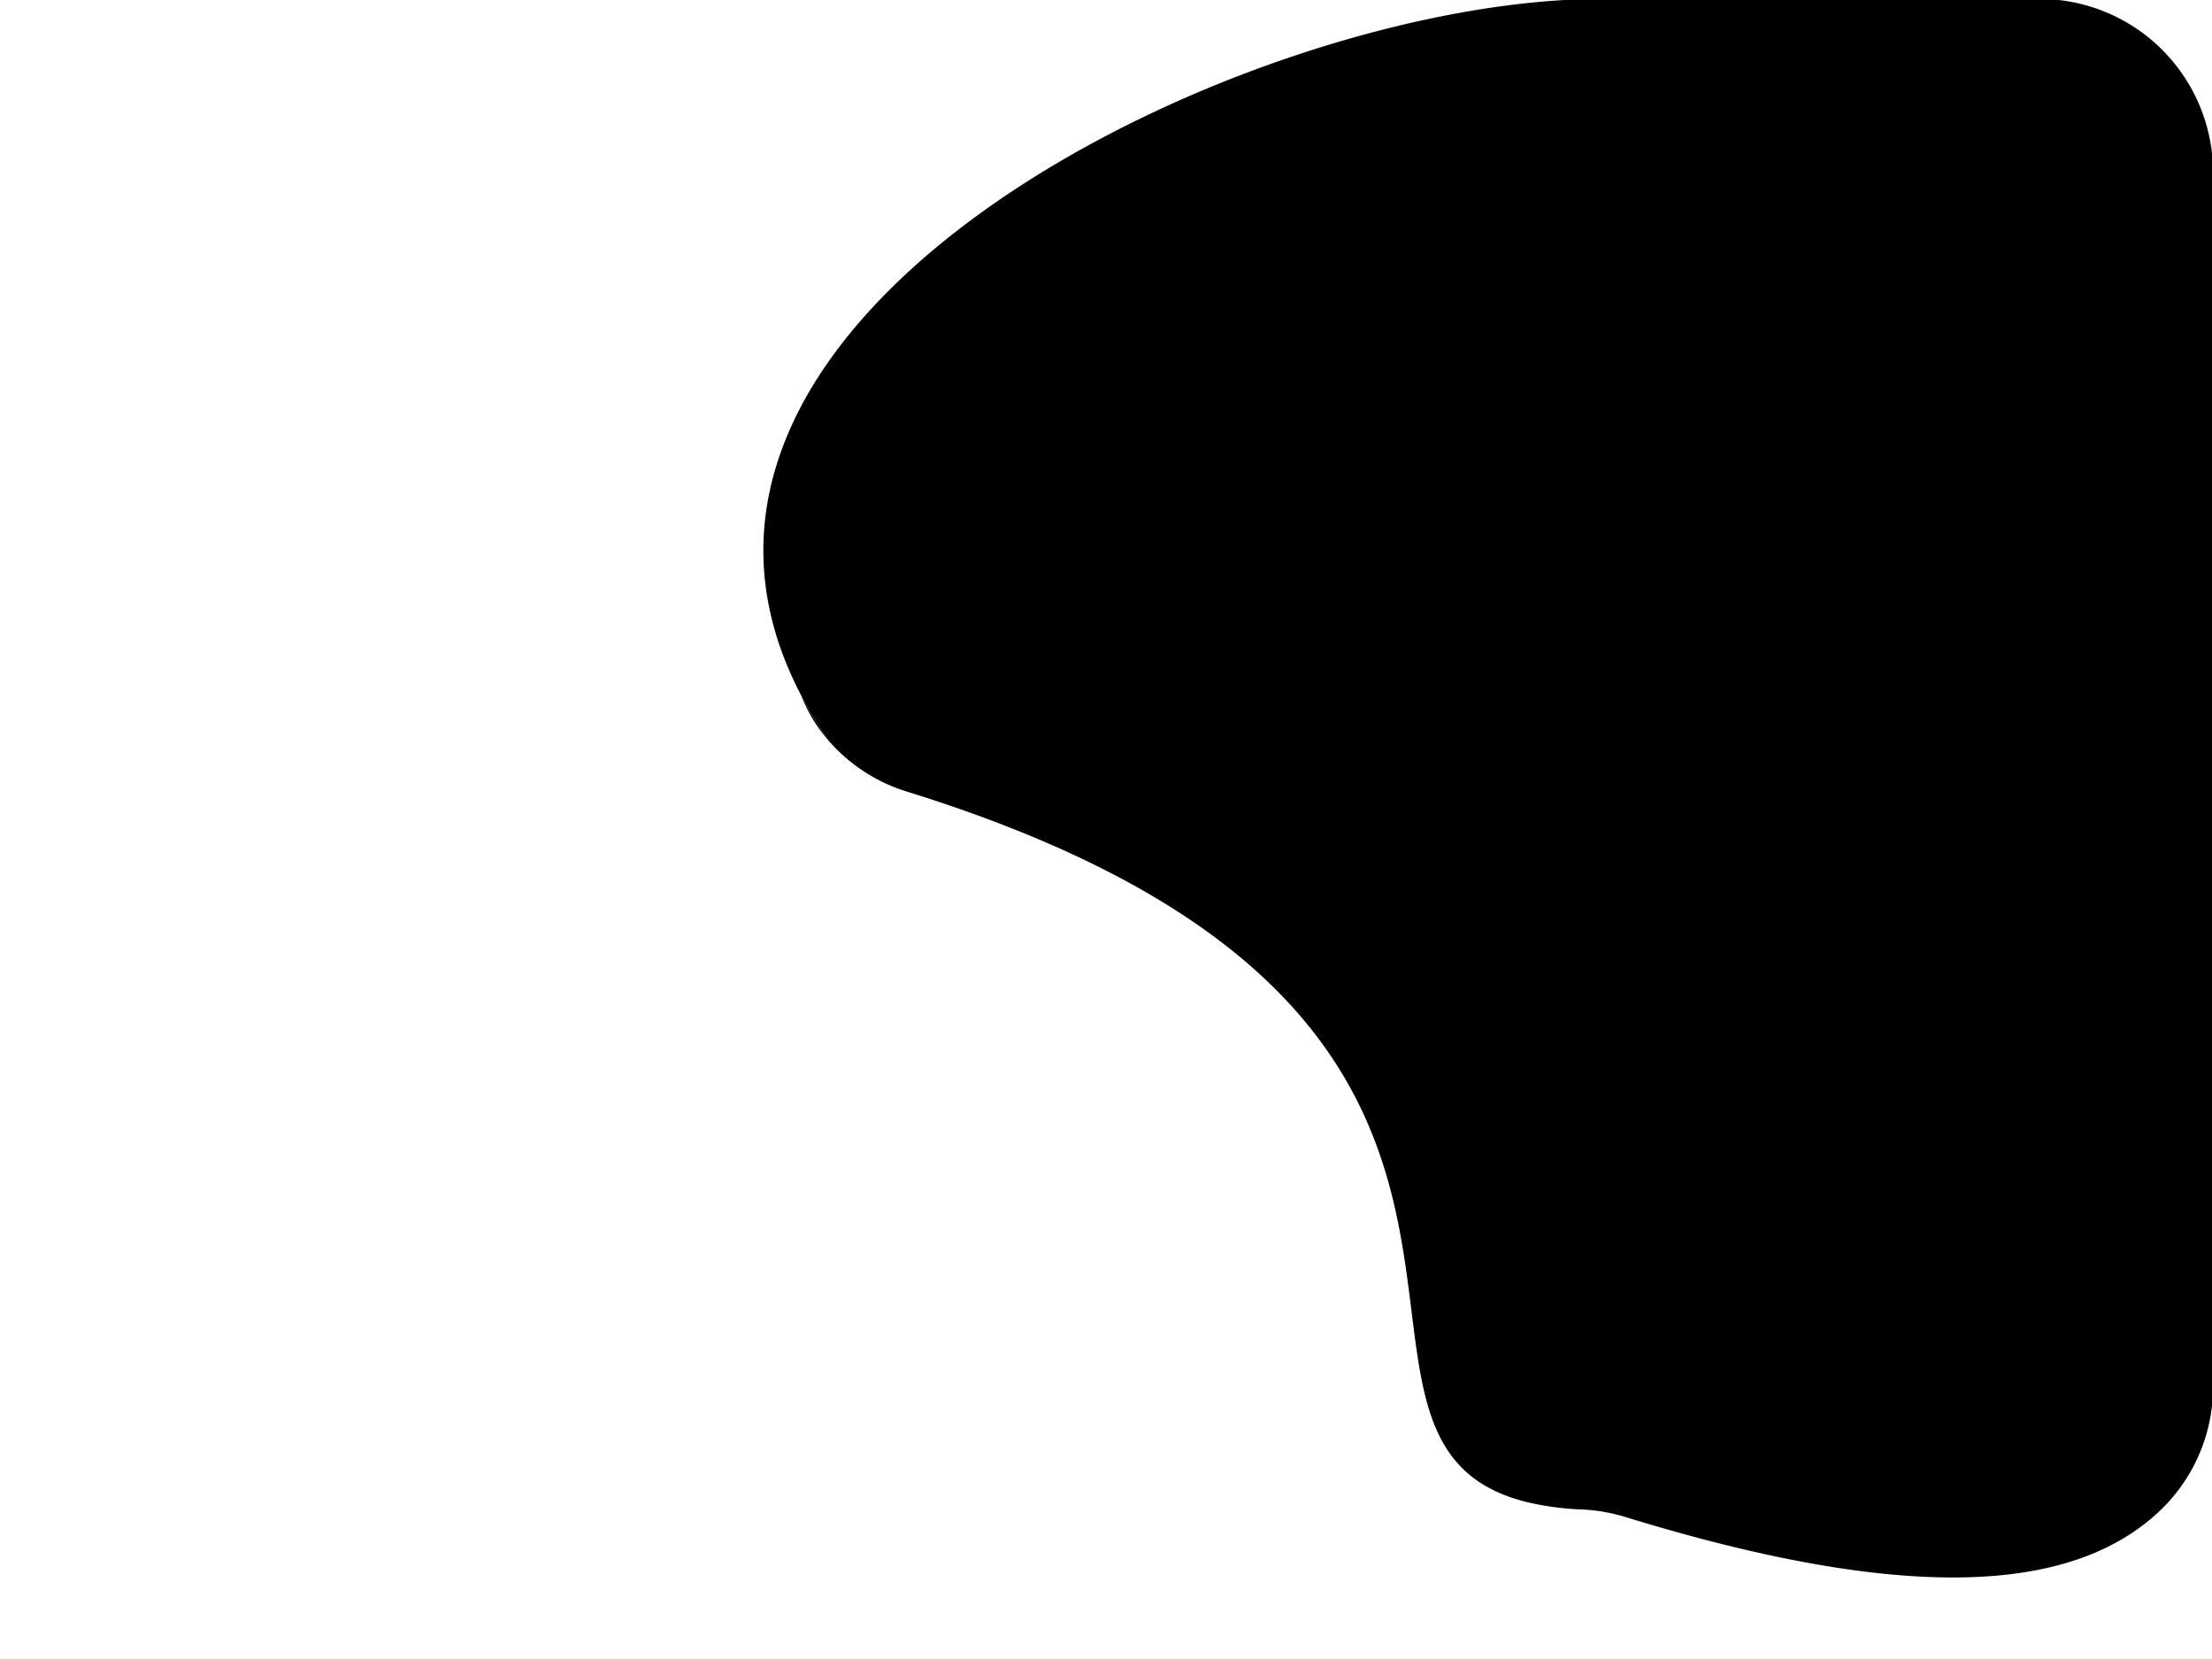 <svg id="Layer_1" data-name="Layer 1" xmlns="http://www.w3.org/2000/svg" viewBox="0 0 1024 768"><title>clipPath_1</title><path d="M1024.5,79.93V641.49a79.23,79.23,0,0,1-22.5,55.79c-.57.58-1.15,1.15-1.74,1.72-38.15,36.67-111.6,45.18-247.91,3.24a81.66,81.66,0,0,0-20.17-3.46,131.56,131.56,0,0,1-25.68-3.51C589.63,666,756.87,471.18,419.92,366.48A78.66,78.66,0,0,1,383.71,343a199.41,199.41,0,0,1-12.86-21.15C277.92,144.39,578.39,0,740.51-.5H944.07A80.43,80.43,0,0,1,1024.5,79.93Z"/><path d="M383.71,343a69.9,69.9,0,0,1-12.86-21.15A199.41,199.41,0,0,0,383.71,343Z"/></svg>